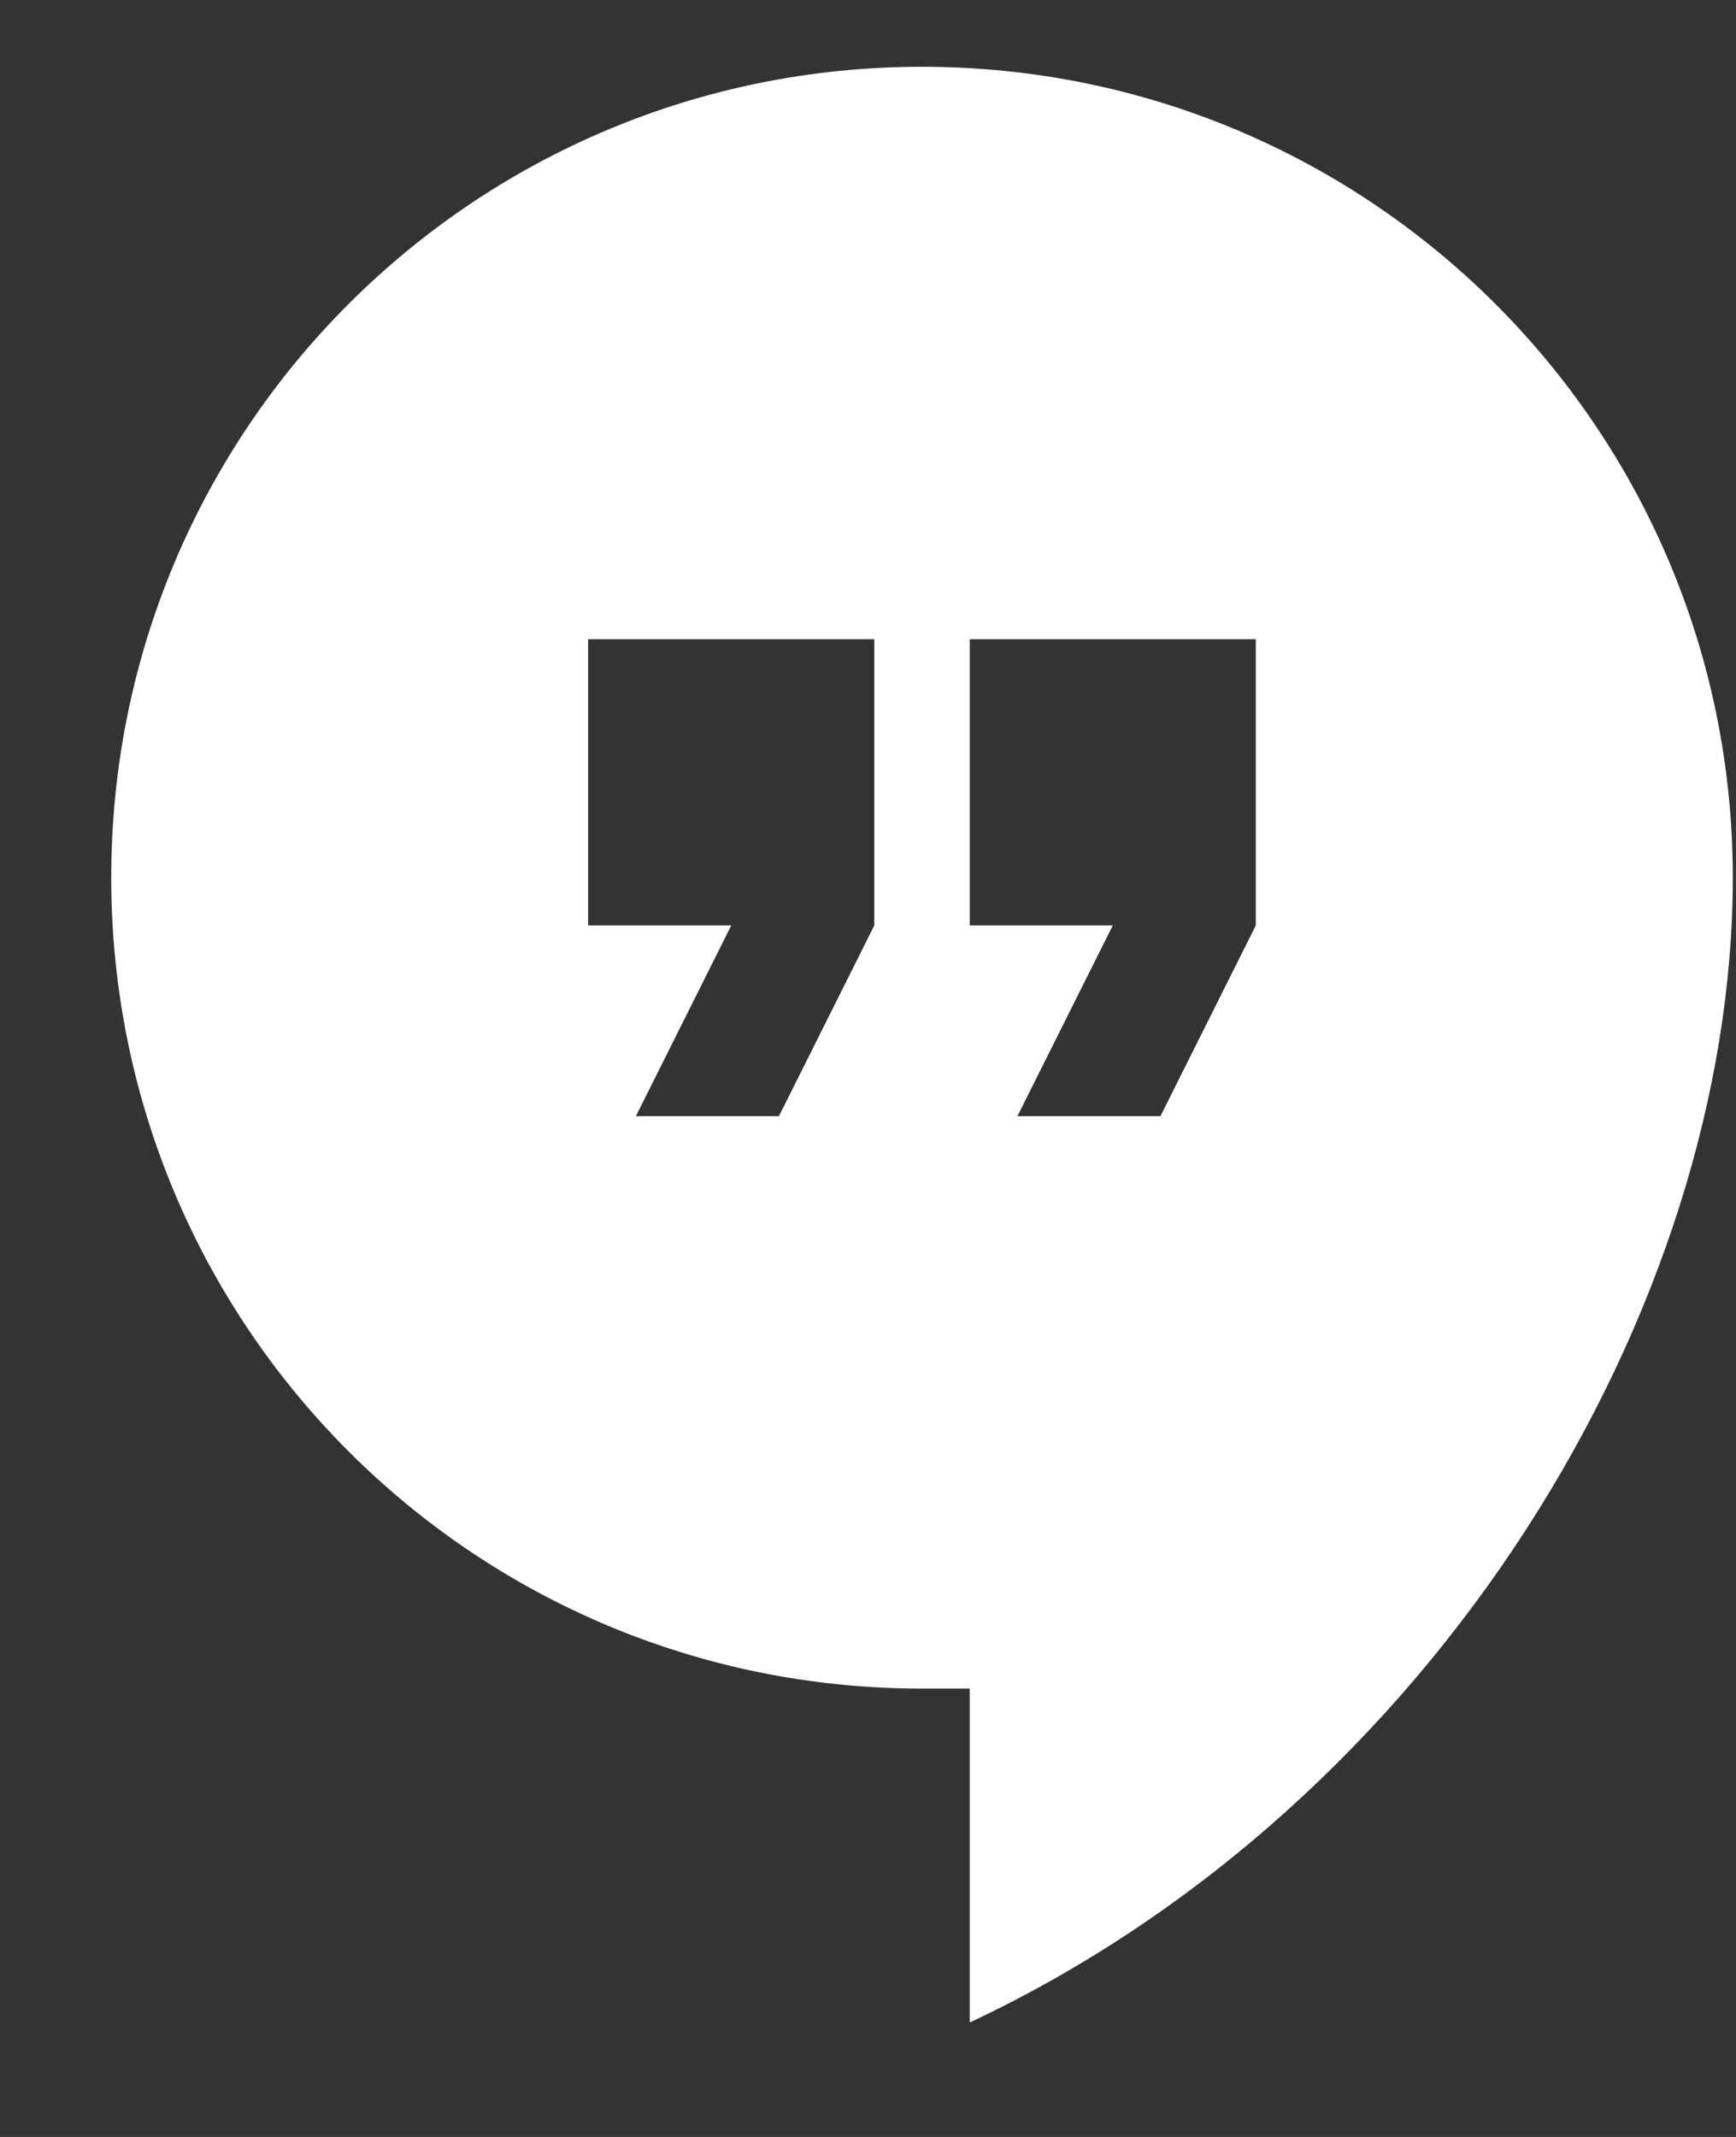 <?xml version="1.0" encoding="UTF-8" standalone="no"?>
<svg width="13px" height="16px" viewBox="0 0 13 16" version="1.1" xmlns="http://www.w3.org/2000/svg" xmlns:xlink="http://www.w3.org/1999/xlink" xmlns:sketch="http://www.bohemiancoding.com/sketch/ns">
    <rect x="0" y="0" width="13" height="16" fill="#333333" stroke="none"/>
    <!-- Generator: Sketch 3.3.3 (12081) - http://www.bohemiancoding.com/sketch -->
    <title>hangout 2</title>
    <desc>Created with Sketch.</desc>
    <defs></defs>
    <g id="Page-1" stroke="none" stroke-width="1" fill="none" fill-rule="evenodd" sketch:type="MSPage">
        <g id="Inventory" sketch:type="MSArtboardGroup" transform="translate(-26, -4)" fill="#FFFFFF">
            <g id="Hangouts-Bar-Full" sketch:type="MSLayerGroup">
                <g id="hangout-2" transform="translate(26.833, 4.5)" sketch:type="MSShapeGroup">
                    <path d="M6.071,0 C2.714,0 0,2.714 0,6.071 C0,9.429 2.714,12.143 6.071,12.143 L6.429,12.143 L6.429,14.643 C9.929,13 12.143,9.286 12.143,6.071 C12.143,2.714 9.429,0 6.071,0 L6.071,0 Z M5.714,6.429 L5,7.857 L3.929,7.857 L4.643,6.429 L3.571,6.429 L3.571,4.286 L5.714,4.286 L5.714,6.429 L5.714,6.429 Z M8.571,6.429 L7.857,7.857 L6.786,7.857 L7.5,6.429 L6.429,6.429 L6.429,4.286 L8.571,4.286 L8.571,6.429 L8.571,6.429 Z" id="Shape"></path>
                </g>
            </g>
        </g>
    </g>
</svg>